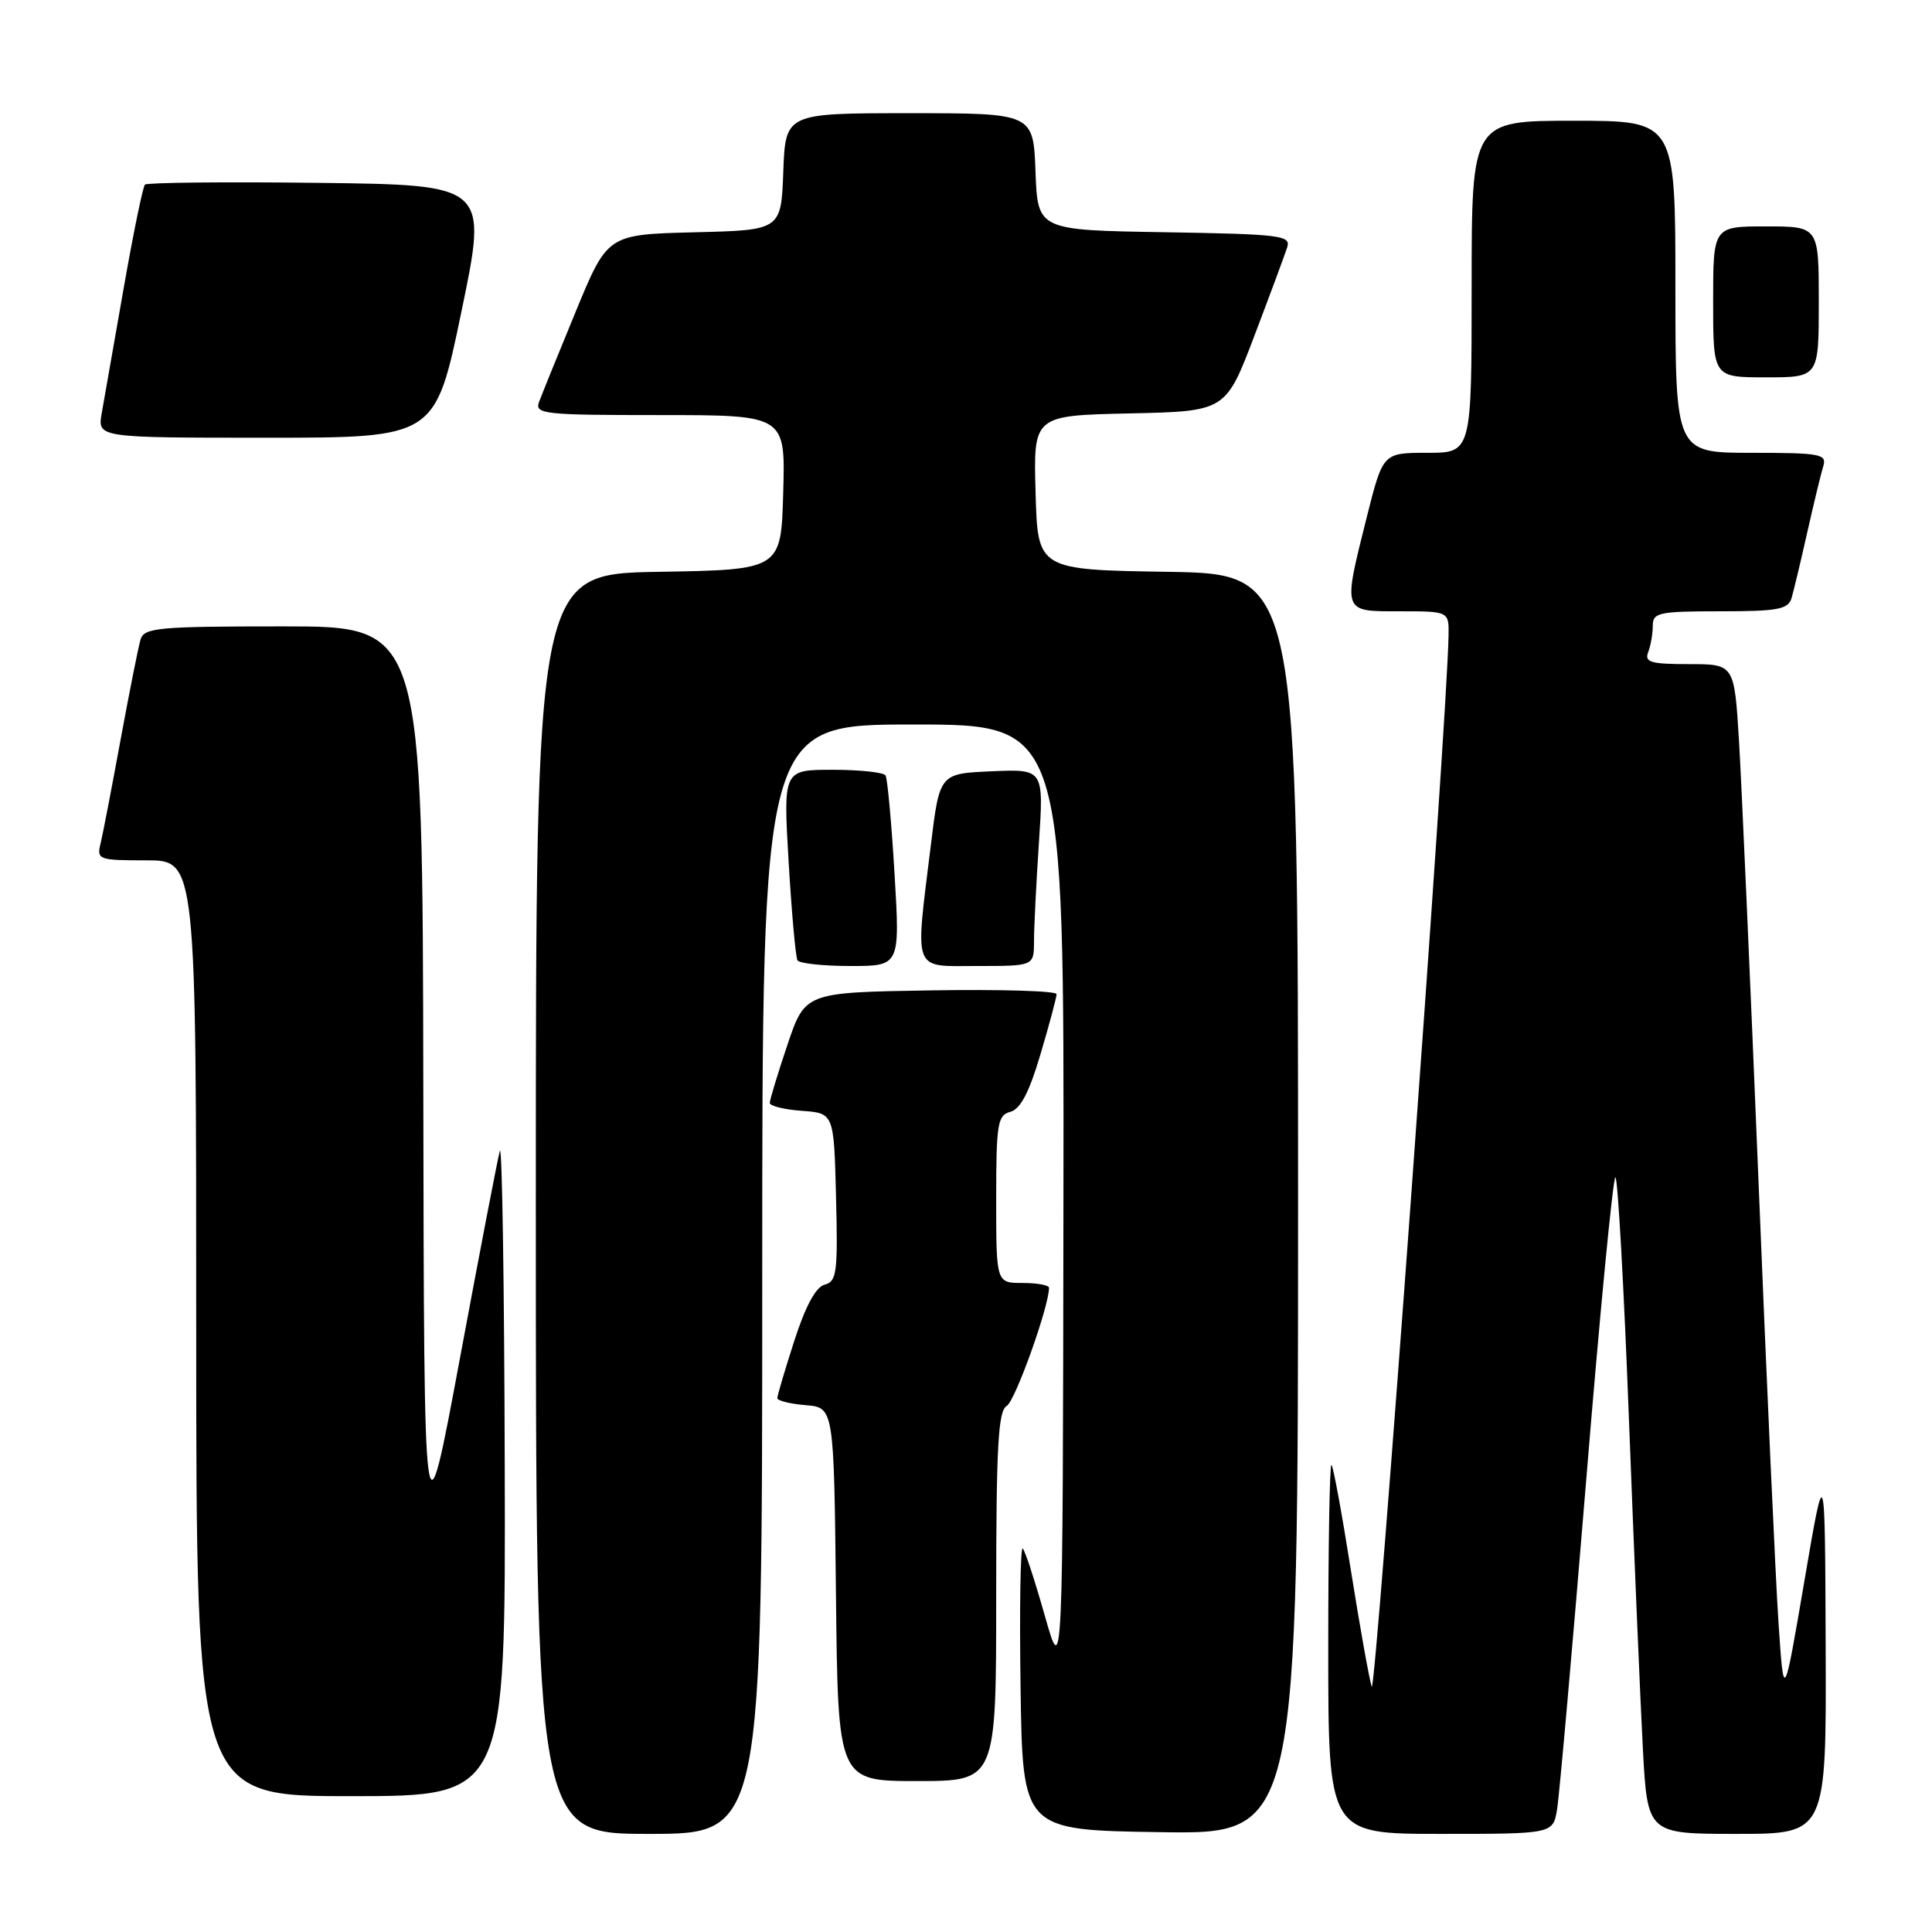 <?xml version="1.0" encoding="UTF-8" standalone="no"?>
<!DOCTYPE svg PUBLIC "-//W3C//DTD SVG 1.1//EN" "http://www.w3.org/Graphics/SVG/1.1/DTD/svg11.dtd" >
<svg xmlns="http://www.w3.org/2000/svg" xmlns:xlink="http://www.w3.org/1999/xlink" version="1.1" viewBox="0 0 256 256">
 <g >
 <path fill="currentColor"
d=" M 101.00 169.50 C 101.00 96.00 101.00 96.00 121.00 96.00 C 141.00 96.00 141.00 96.00 140.91 159.25 C 140.83 222.50 140.83 222.50 138.45 214.12 C 137.15 209.52 135.83 205.49 135.52 205.18 C 135.21 204.87 135.08 213.14 135.23 223.56 C 135.50 242.50 135.50 242.50 153.75 242.77 C 172.00 243.05 172.00 243.05 172.00 159.55 C 172.00 76.05 172.00 76.05 154.75 75.77 C 137.50 75.50 137.50 75.50 137.22 65.28 C 136.93 55.06 136.93 55.06 149.67 54.78 C 162.41 54.50 162.41 54.50 166.21 44.50 C 168.30 39.00 170.26 33.72 170.56 32.77 C 171.07 31.19 169.71 31.03 154.31 30.77 C 137.50 30.50 137.50 30.50 137.21 22.75 C 136.92 15.00 136.92 15.00 120.50 15.00 C 104.08 15.00 104.08 15.00 103.79 22.75 C 103.50 30.50 103.50 30.50 92.00 30.78 C 80.50 31.07 80.50 31.07 76.29 41.28 C 73.97 46.90 71.79 52.29 71.43 53.25 C 70.83 54.87 72.00 55.00 87.43 55.00 C 104.07 55.00 104.07 55.00 103.78 65.25 C 103.50 75.50 103.50 75.50 87.25 75.77 C 71.00 76.05 71.00 76.05 71.00 159.52 C 71.00 243.00 71.00 243.00 86.00 243.00 C 101.00 243.00 101.00 243.00 101.00 169.50 Z  M 206.32 239.75 C 206.62 237.96 208.35 218.39 210.17 196.25 C 211.98 174.11 213.73 156.00 214.05 156.00 C 214.36 156.00 215.18 170.51 215.85 188.25 C 216.53 205.99 217.36 225.56 217.69 231.75 C 218.30 243.00 218.30 243.00 230.15 243.00 C 242.00 243.00 242.00 243.00 241.91 218.25 C 241.82 193.50 241.82 193.50 239.09 209.50 C 236.36 225.50 236.36 225.50 235.66 215.00 C 235.27 209.22 234.08 182.90 233.01 156.50 C 231.93 130.10 230.77 103.89 230.43 98.25 C 229.81 88.00 229.81 88.00 223.80 88.00 C 218.73 88.00 217.88 87.75 218.39 86.42 C 218.73 85.55 219.00 83.97 219.00 82.92 C 219.00 81.17 219.79 81.00 227.93 81.00 C 235.57 81.00 236.94 80.75 237.39 79.25 C 237.67 78.29 238.62 74.35 239.48 70.50 C 240.35 66.65 241.30 62.71 241.60 61.75 C 242.08 60.16 241.19 60.00 232.07 60.00 C 222.00 60.00 222.00 60.00 222.00 38.00 C 222.00 16.00 222.00 16.00 208.50 16.00 C 195.00 16.00 195.00 16.00 195.00 38.00 C 195.00 60.00 195.00 60.00 189.12 60.00 C 183.25 60.00 183.25 60.00 181.12 68.46 C 177.91 81.29 177.81 81.00 185.50 81.00 C 192.00 81.00 192.00 81.00 191.94 84.25 C 191.75 95.57 182.27 225.12 181.76 223.50 C 181.41 222.40 180.17 215.43 178.99 208.01 C 177.82 200.60 176.67 194.34 176.43 194.10 C 176.19 193.86 176.00 204.77 176.00 218.33 C 176.00 243.00 176.00 243.00 190.89 243.00 C 205.78 243.00 205.78 243.00 206.32 239.75 Z  M 66.88 194.25 C 66.82 170.19 66.53 151.40 66.23 152.50 C 65.93 153.60 63.55 165.97 60.94 180.00 C 56.19 205.50 56.19 205.50 56.09 144.25 C 56.00 83.00 56.00 83.00 37.57 83.00 C 20.88 83.00 19.09 83.17 18.62 84.75 C 18.33 85.71 17.15 91.67 15.98 98.00 C 14.82 104.33 13.63 110.51 13.33 111.75 C 12.80 113.91 13.04 114.00 19.39 114.00 C 26.00 114.00 26.00 114.00 26.00 176.00 C 26.00 238.00 26.00 238.00 46.50 238.00 C 67.00 238.00 67.00 238.00 66.88 194.25 Z  M 132.00 211.55 C 132.00 191.70 132.26 186.95 133.39 186.30 C 134.51 185.66 139.00 173.13 139.00 170.64 C 139.00 170.29 137.43 170.00 135.50 170.00 C 132.00 170.00 132.00 170.00 132.00 158.91 C 132.00 148.89 132.18 147.77 133.88 147.32 C 135.21 146.97 136.38 144.74 137.88 139.66 C 139.05 135.72 140.00 132.15 140.00 131.73 C 140.00 131.30 132.50 131.08 123.34 131.23 C 106.68 131.50 106.68 131.50 104.34 138.44 C 103.05 142.26 102.00 145.73 102.00 146.14 C 102.00 146.55 103.91 147.02 106.25 147.19 C 110.50 147.50 110.50 147.50 110.78 158.63 C 111.03 168.60 110.88 169.80 109.28 170.22 C 108.10 170.53 106.74 173.04 105.25 177.66 C 104.01 181.50 103.00 184.92 103.00 185.26 C 103.00 185.60 104.69 186.02 106.75 186.19 C 110.50 186.50 110.50 186.50 110.77 211.25 C 111.03 236.00 111.03 236.00 121.52 236.00 C 132.00 236.00 132.00 236.00 132.00 211.55 Z  M 118.53 115.75 C 118.13 109.01 117.59 103.16 117.34 102.75 C 117.09 102.34 113.93 102.00 110.33 102.00 C 103.78 102.00 103.78 102.00 104.50 114.25 C 104.90 120.99 105.43 126.84 105.67 127.25 C 105.92 127.66 109.07 128.00 112.69 128.00 C 119.26 128.00 119.26 128.00 118.53 115.75 Z  M 137.01 124.75 C 137.01 122.96 137.30 117.09 137.66 111.70 C 138.31 101.90 138.31 101.90 131.40 102.20 C 124.50 102.50 124.50 102.50 123.34 112.00 C 121.24 129.11 120.81 128.00 129.50 128.00 C 137.00 128.00 137.00 128.00 137.01 124.75 Z  M 61.15 41.25 C 64.63 24.50 64.63 24.50 42.17 24.23 C 29.81 24.08 19.48 24.19 19.21 24.46 C 18.93 24.73 17.66 30.93 16.38 38.23 C 15.10 45.53 13.80 52.96 13.48 54.75 C 12.91 58.00 12.91 58.00 35.30 58.00 C 57.68 58.00 57.68 58.00 61.15 41.25 Z  M 241.00 40.00 C 241.00 30.00 241.00 30.00 234.00 30.00 C 227.00 30.00 227.00 30.00 227.00 40.00 C 227.00 50.00 227.00 50.00 234.00 50.00 C 241.00 50.00 241.00 50.00 241.00 40.00 Z "/>
</g>
</svg>